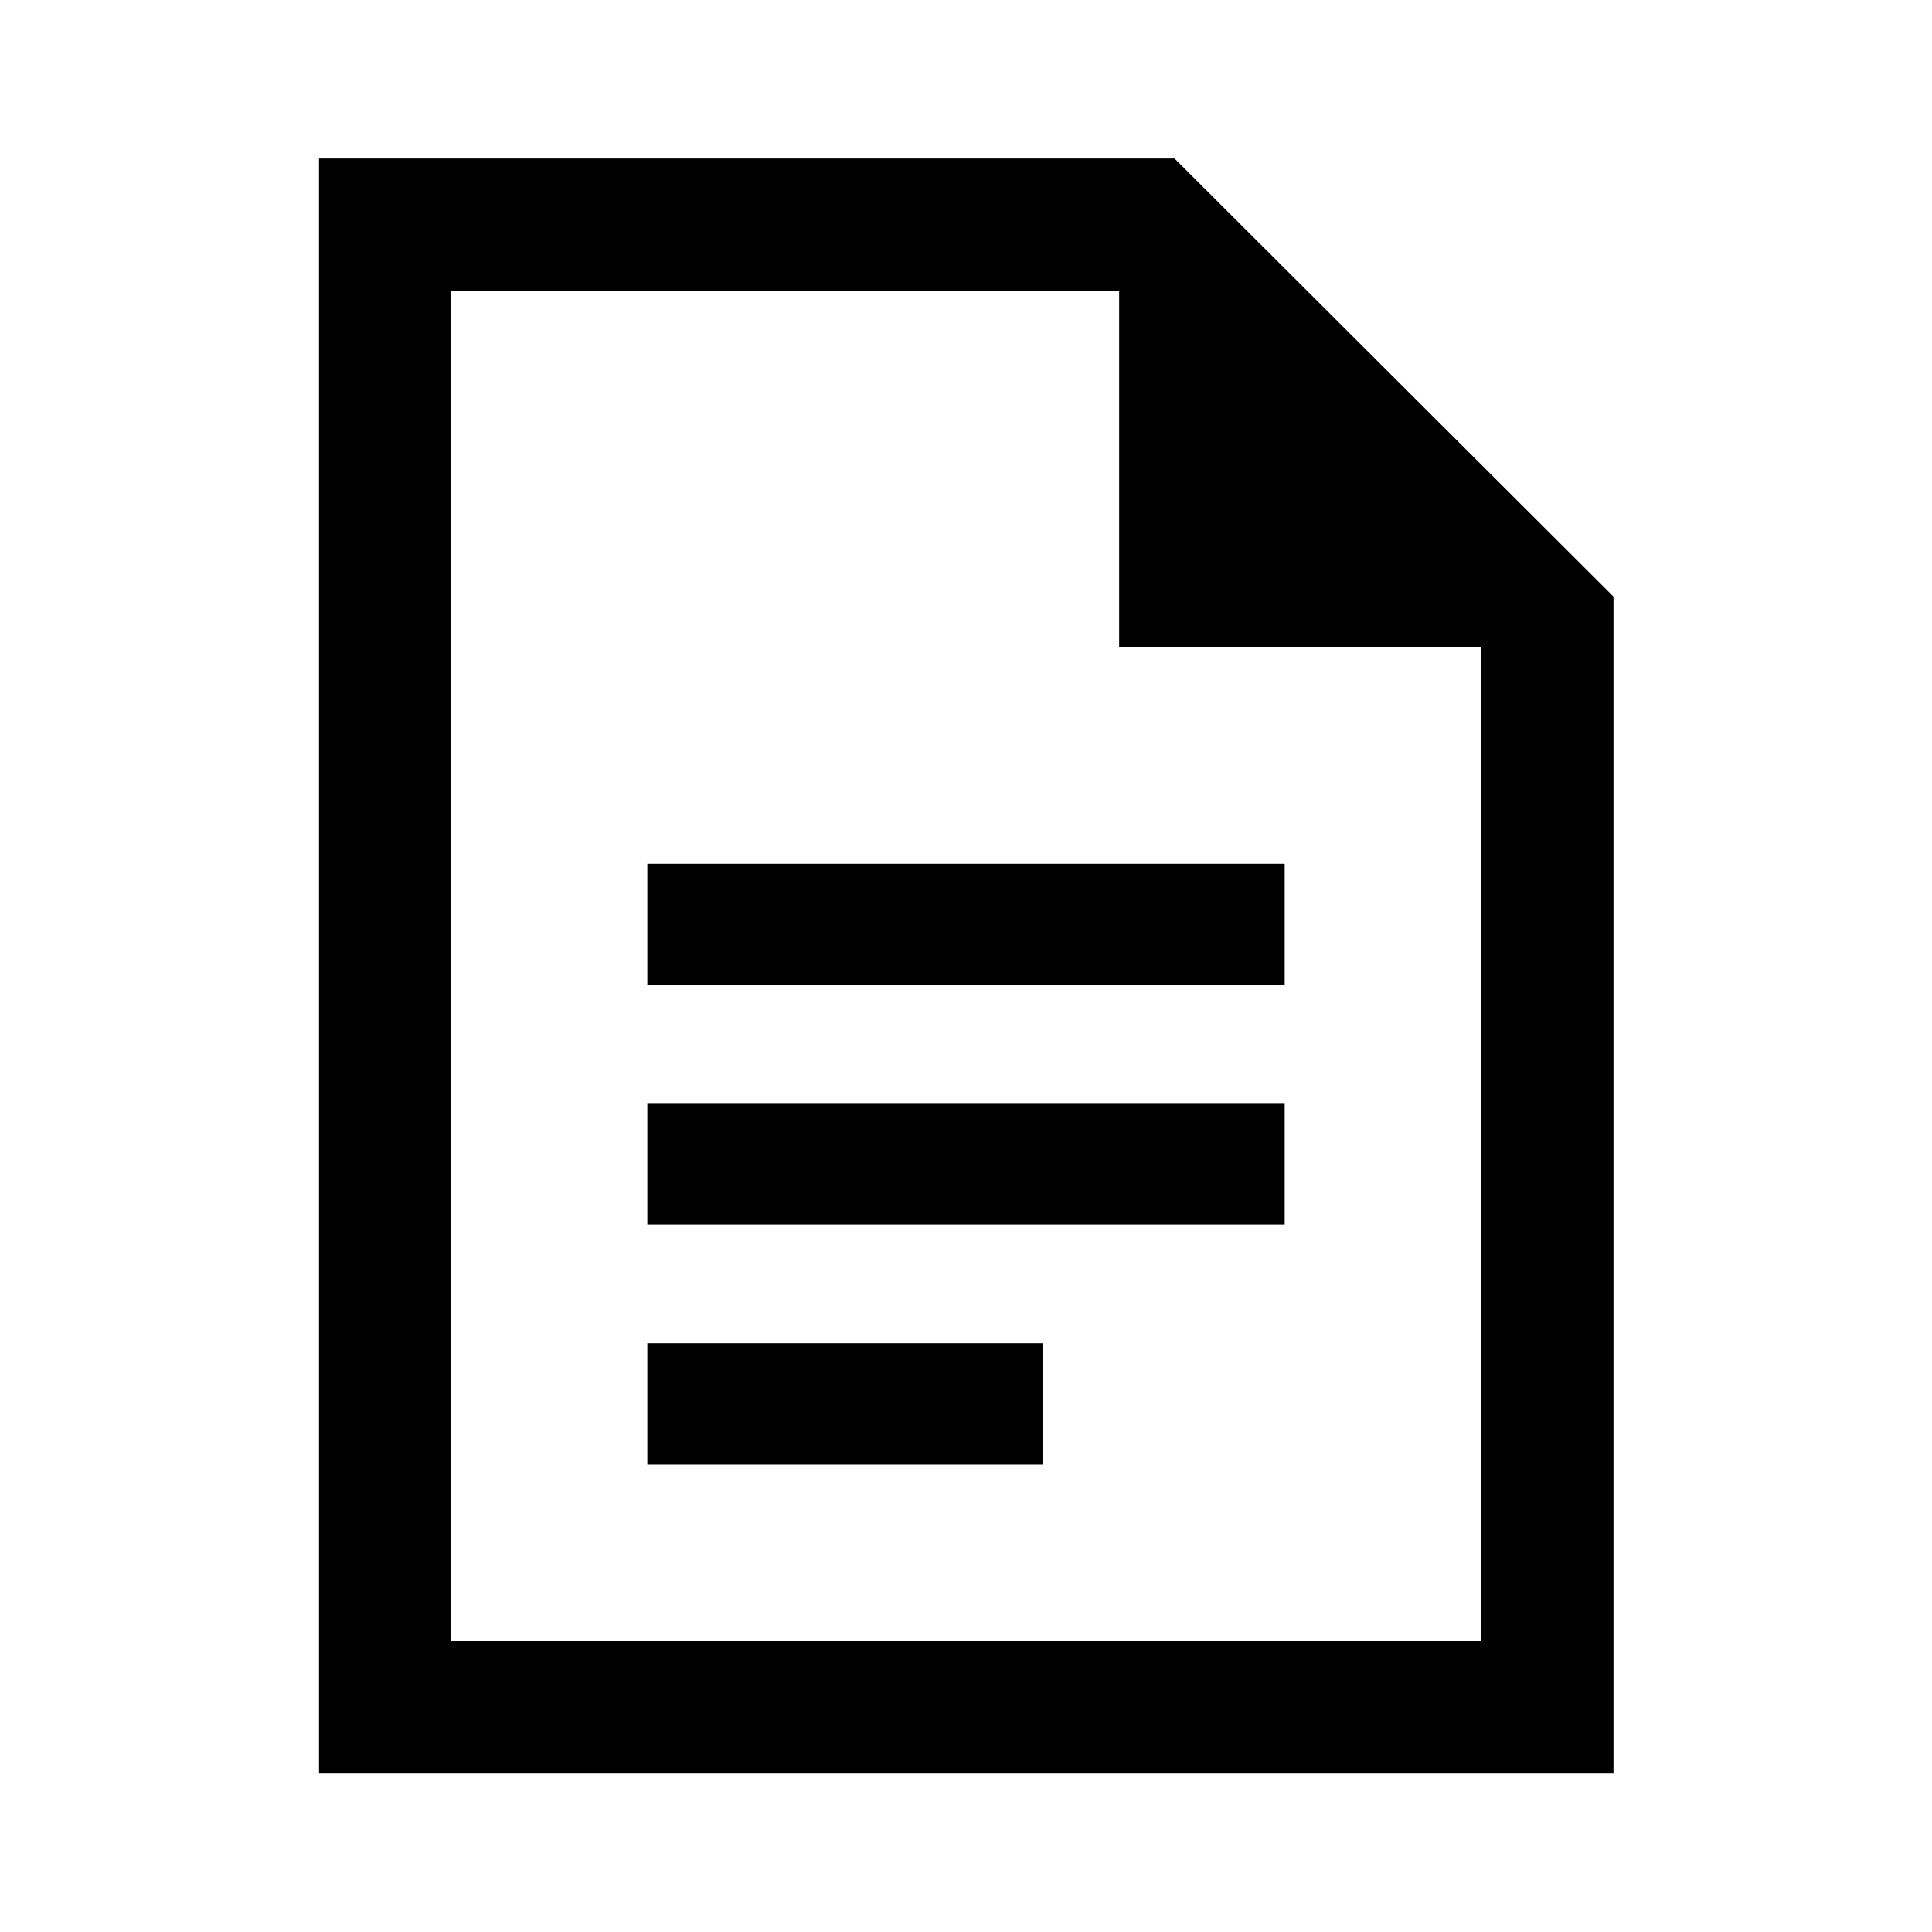 <svg xmlns="http://www.w3.org/2000/svg" height="48" viewBox="0 -960 960 960" width="48"><path d="M321.65-470.39h316.7v-60.37h-316.7v60.37Zm0 118.87h316.7v-60.37h-316.7v60.37Zm0 119.37h196.7v-60.37h-196.7v60.37ZM158.52-79.02v-802.2h425.11l218.09 217.66v584.54h-643.2Zm397.57-559.57v-176.76H224.15v670.7h511.7v-493.94H556.09ZM224.15-815.35v176.76-176.76 670.7-670.7Z"/></svg>